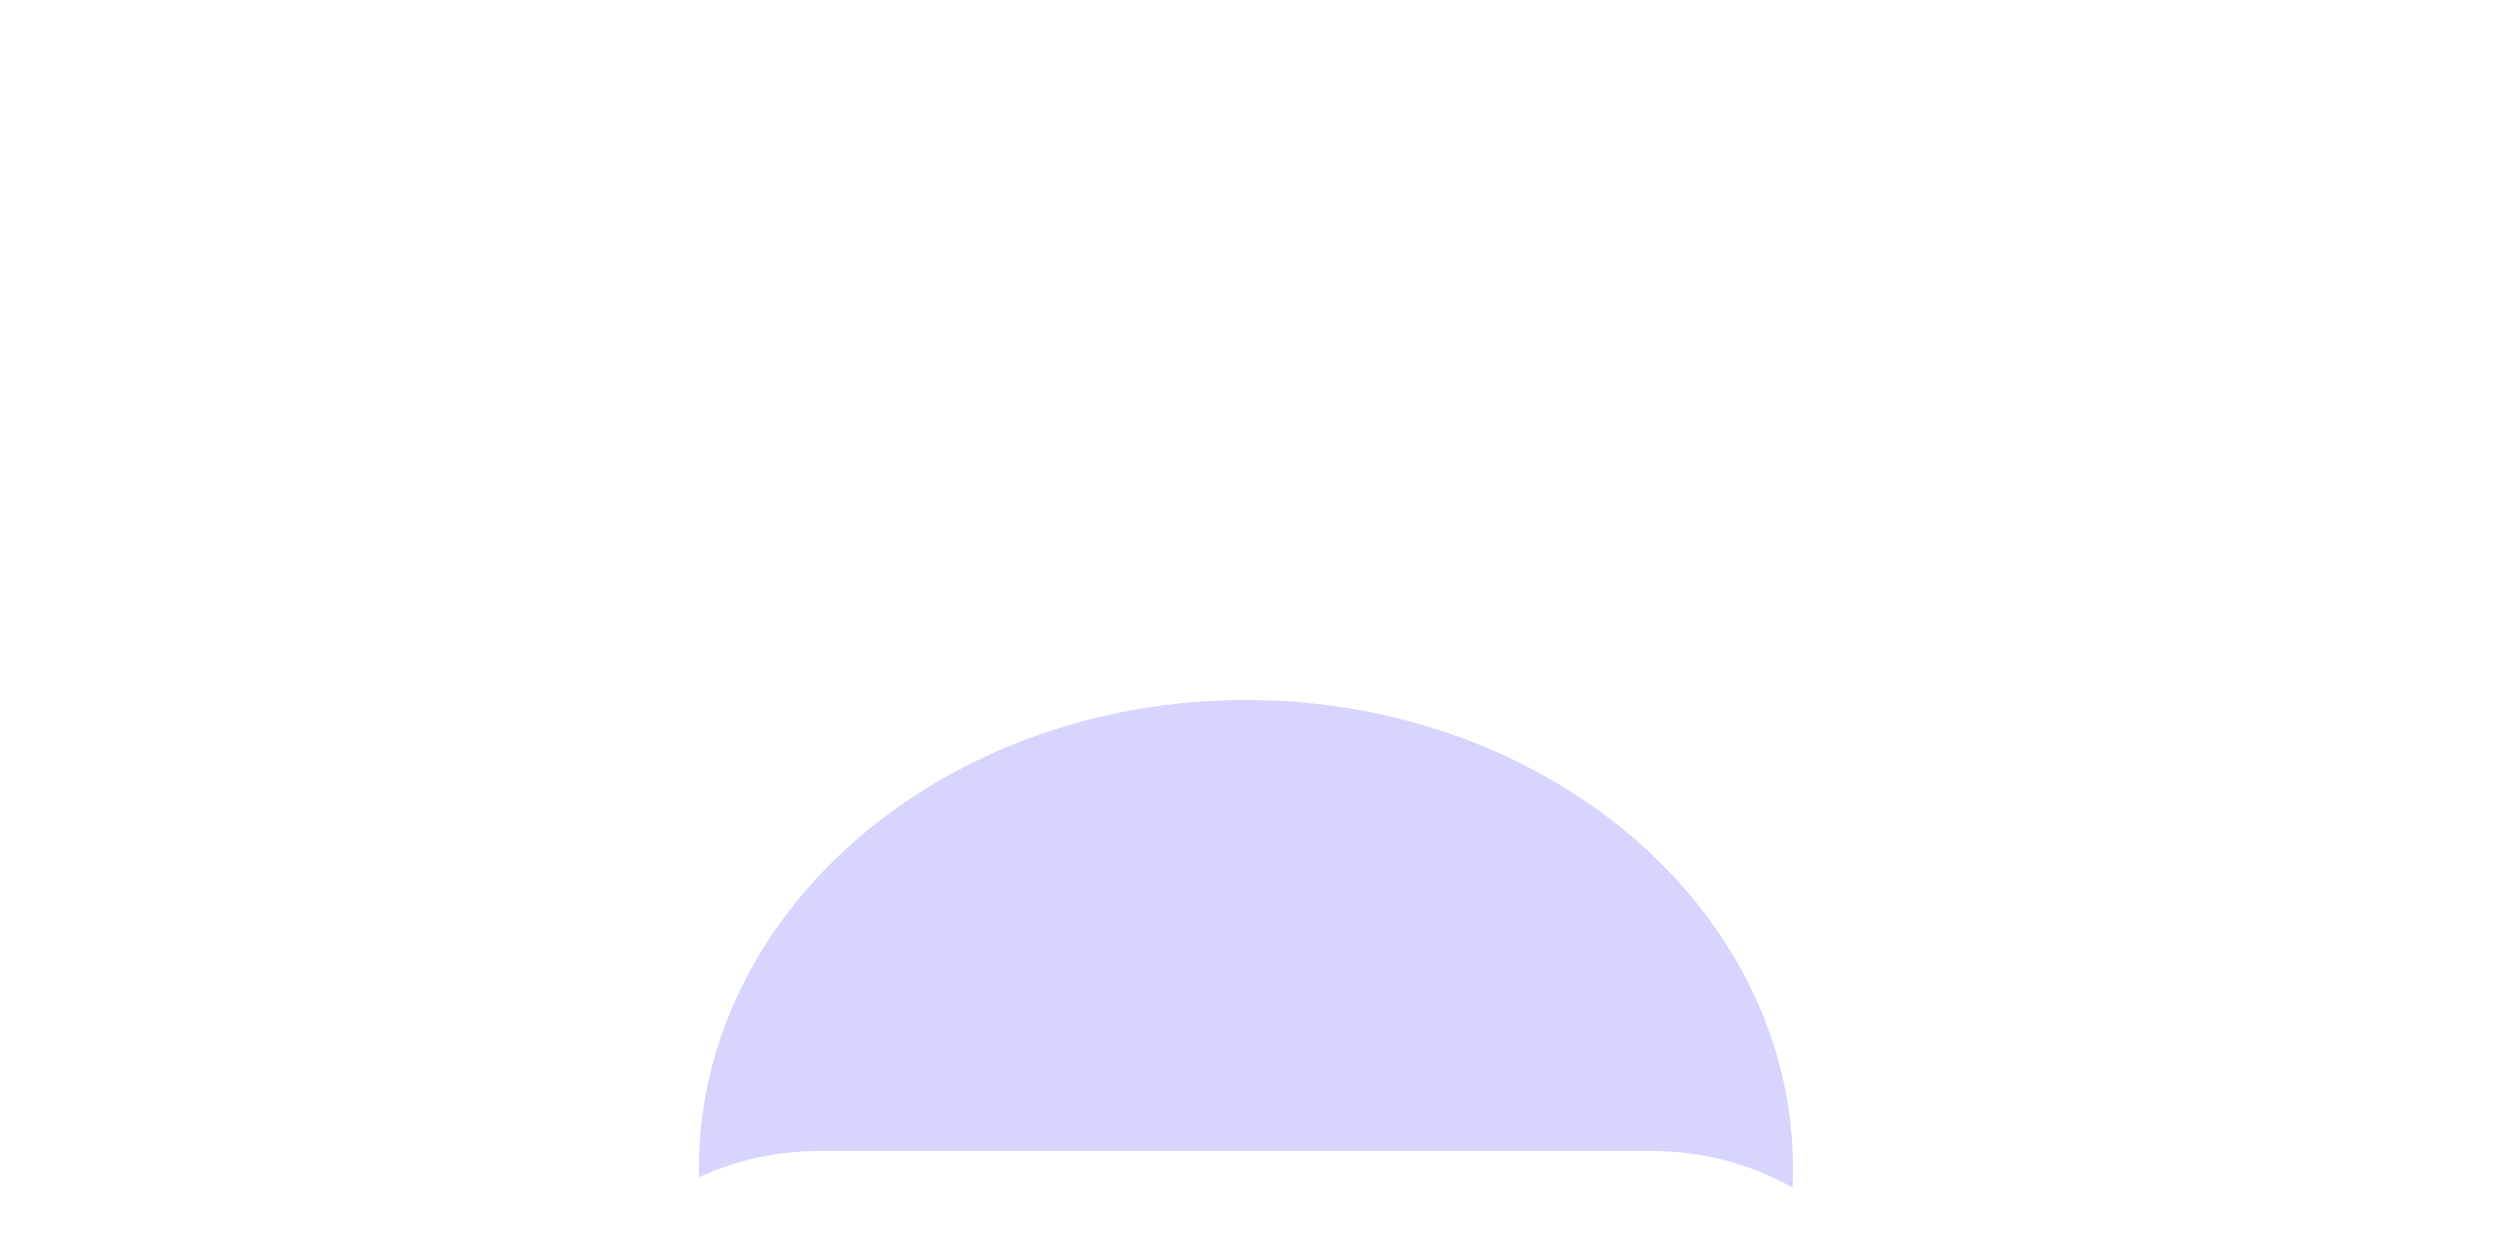 <svg width="100%" height="100%" viewBox="0 0 50 25" fill="none" xmlns="http://www.w3.org/2000/svg">
<g filter="url(#filter0_f_2301_47264)">
<path fill-rule="evenodd" clip-rule="evenodd" d="M35.852 23.751C35.858 23.628 35.861 23.505 35.861 23.381C35.861 18.2 30.962 14 24.919 14C18.876 14 13.977 18.2 13.977 23.381C13.977 23.435 13.978 23.49 13.979 23.544C14.712 23.207 15.527 23.02 16.387 23.02H33.038C34.06 23.02 35.02 23.285 35.852 23.751Z" fill="#7F76FF" fill-opacity="0.31"/>
</g>
<defs>
<filter id="filter0_f_2301_47264" x="0.773" y="0.795" width="48.293" height="36.16" filterUnits="userSpaceOnUse" color-interpolation-filters="sRGB">
<feFlood flood-opacity="0" result="BackgroundImageFix"/>
<feBlend mode="normal" in="SourceGraphic" in2="BackgroundImageFix" result="shape"/>
<feGaussianBlur stdDeviation="6.602" result="effect1_foregroundBlur_2301_47264"/>
</filter>
</defs>
</svg>
